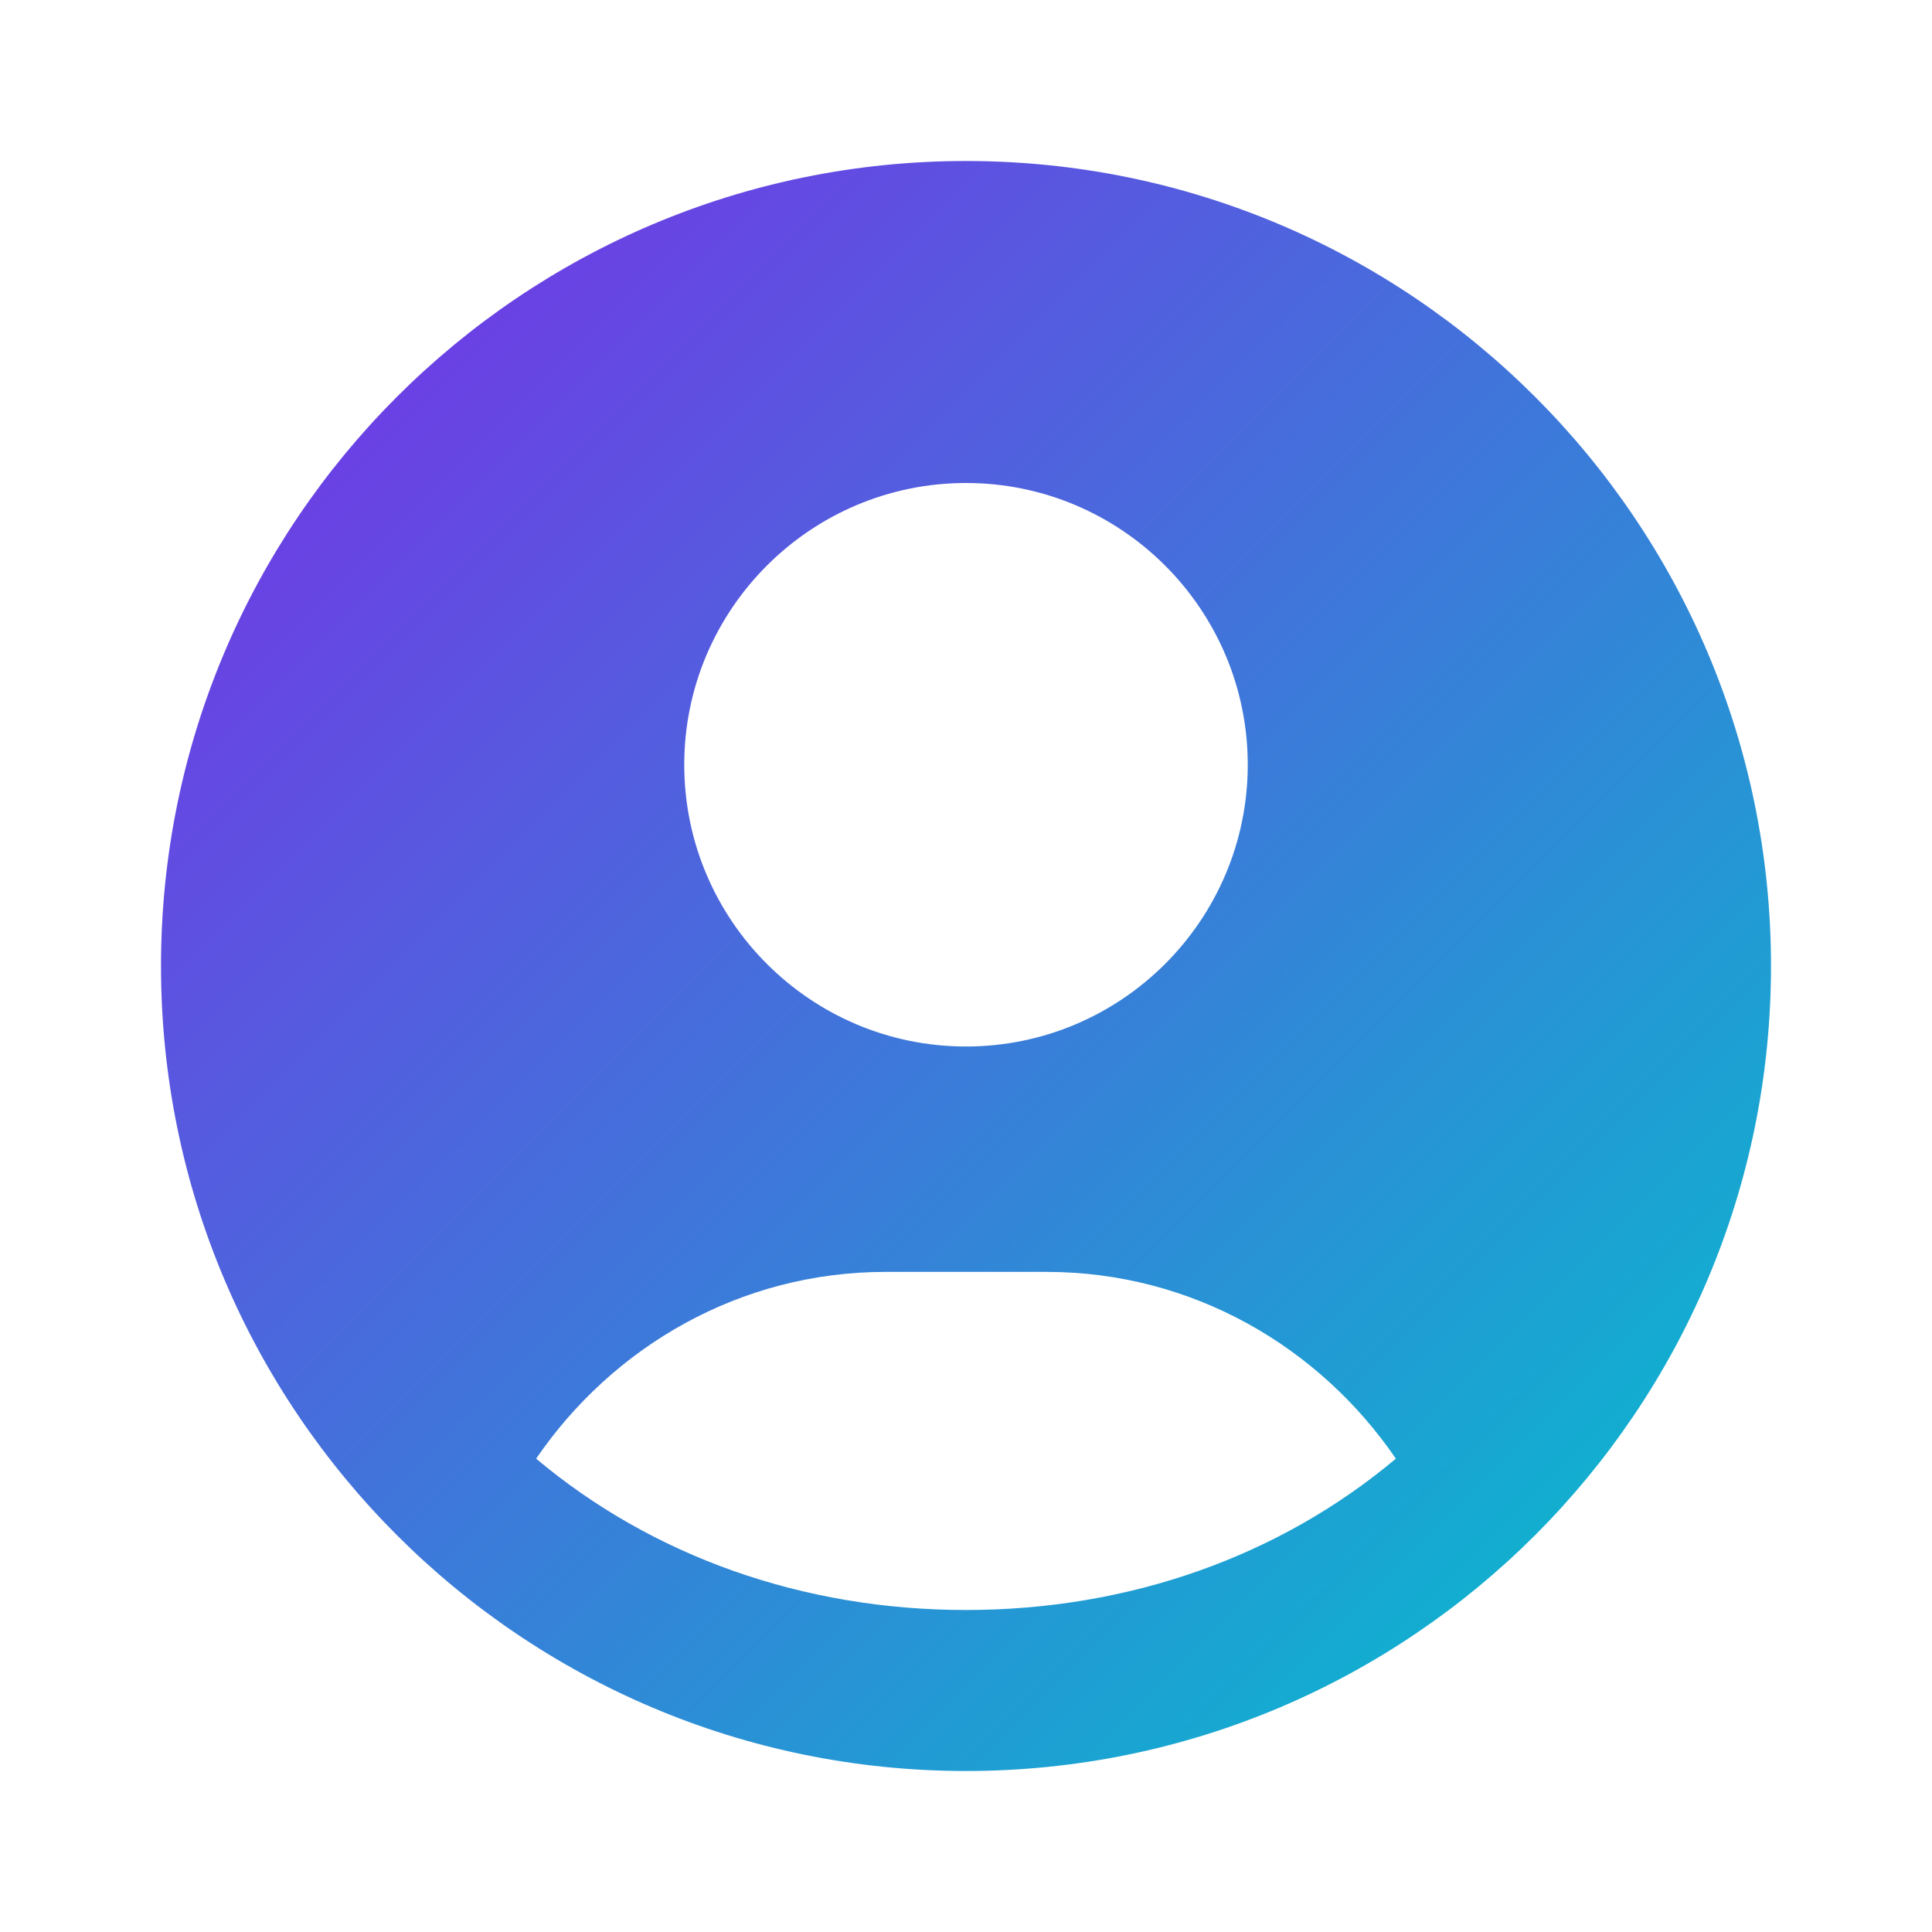 <?xml version="1.0" encoding="UTF-8"?>
<svg width="24" height="24" viewBox="0 0 24 24" fill="none" xmlns="http://www.w3.org/2000/svg">
    <defs>
        <linearGradient id="canva_gradient" x1="2" y1="2" x2="22" y2="22" gradientUnits="userSpaceOnUse">
            <stop offset="0%" stop-color="#7D2AE8"/>
            <stop offset="100%" stop-color="#00C4CC"/>
        </linearGradient>
    </defs>
    <path d="M12 2C6.48 2 2 6.48 2 12C2 17.52 6.48 22 12 22C17.52 22 22 17.52 22 12C22 6.48 17.52 2 12 2ZM12 6C13.93 6 15.5 7.57 15.5 9.5C15.5 11.43 13.93 13 12 13C10.07 13 8.5 11.43 8.5 9.5C8.5 7.57 10.07 6 12 6ZM12 20C9.97 20 8.1 19.33 6.66 18.12C7.61 16.73 9.19 15.8 11 15.8H13C14.81 15.8 16.39 16.73 17.34 18.12C15.9 19.33 14.03 20 12 20Z" fill="url(#canva_gradient)"/>
</svg>
